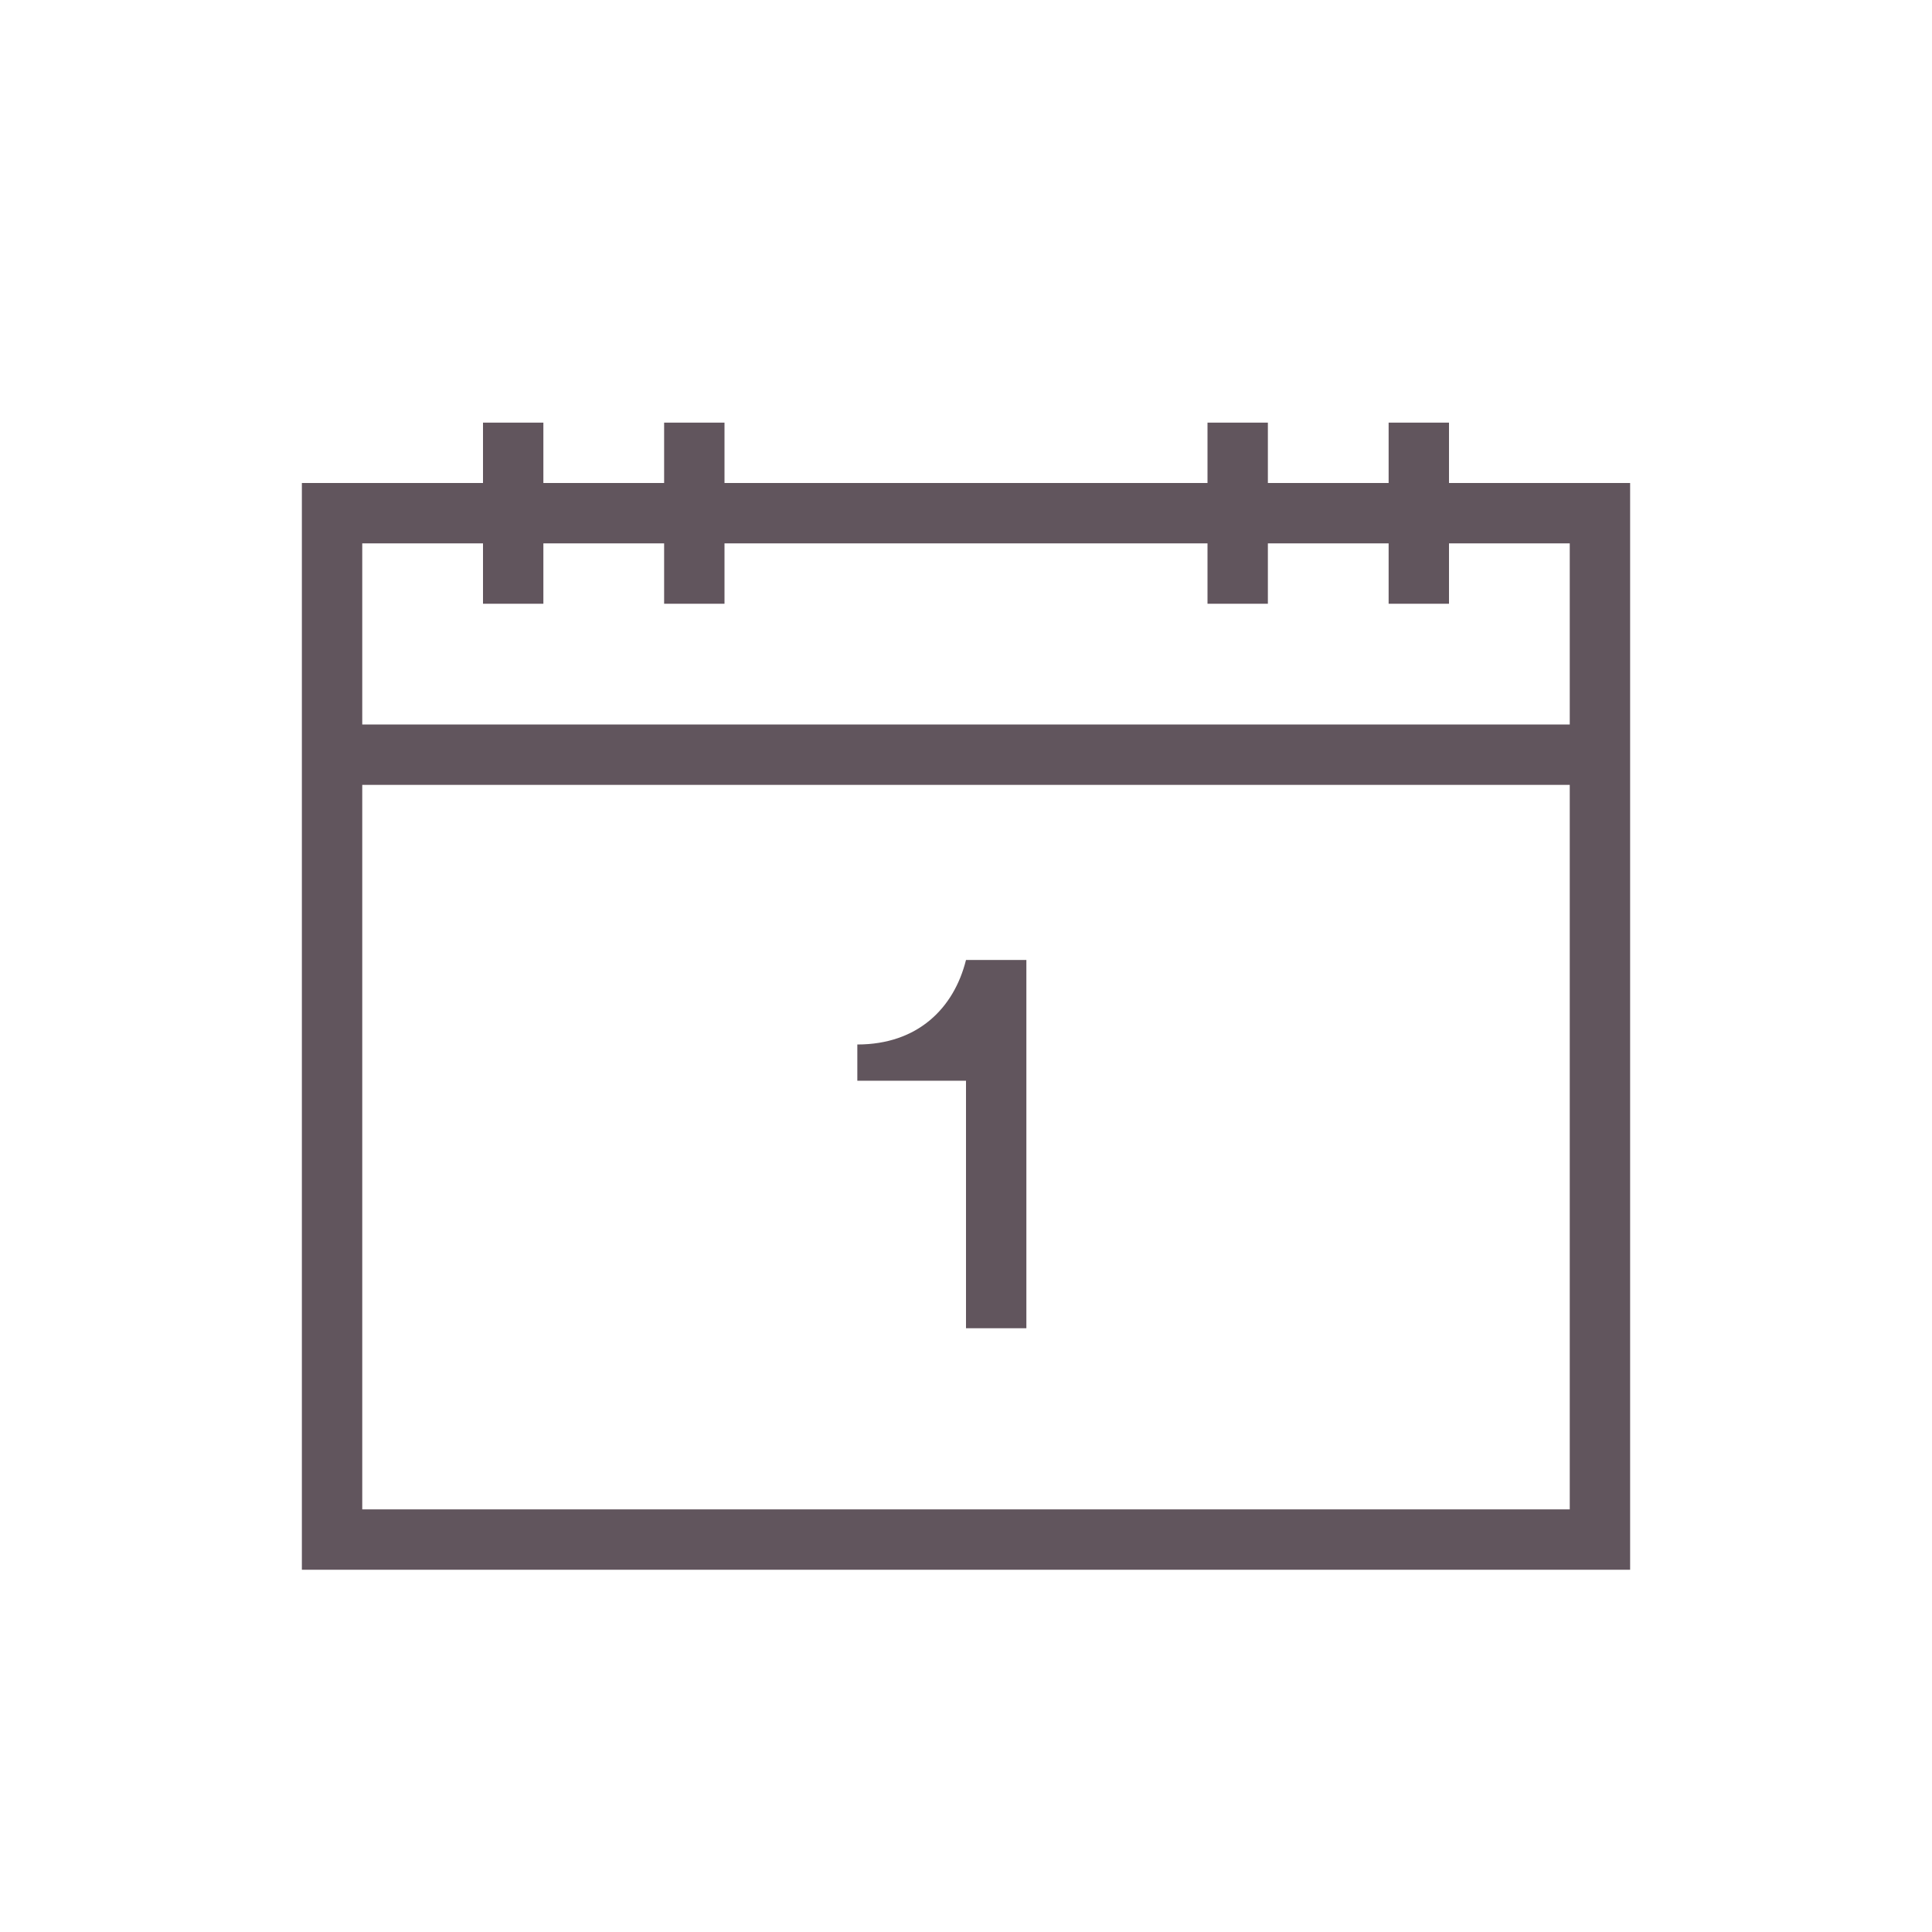 <?xml version="1.0" encoding="utf-8"?>
<!-- Generator: Adobe Illustrator 18.1.1, SVG Export Plug-In . SVG Version: 6.00 Build 0)  -->
<svg version="1.1" id="Layer_1" xmlns="http://www.w3.org/2000/svg" xmlns:xlink="http://www.w3.org/1999/xlink" x="0px" y="0px"
	 viewBox="0 0 32 32" enable-background="new 0 0 32 32" xml:space="preserve">
<path fill="#61555D" d="M24,8V7h-1v1h-2V7h-1v1h-8V7h-1v1H9V7H8v1H5v4h0v1h0v13h22V13v-1V8H24z M26,25H6V13h20V25z M6,12V9h2v1h1V9
	h2v1h1V9h8v1h1V9h2v1h1V9h2v3H6z"/>
<g>
	<path fill="#61555D" d="M16,22v-4.1h-1.8v-0.6c1,0,1.6-0.6,1.8-1.4h1V22H16z"/>
</g>
</svg>
